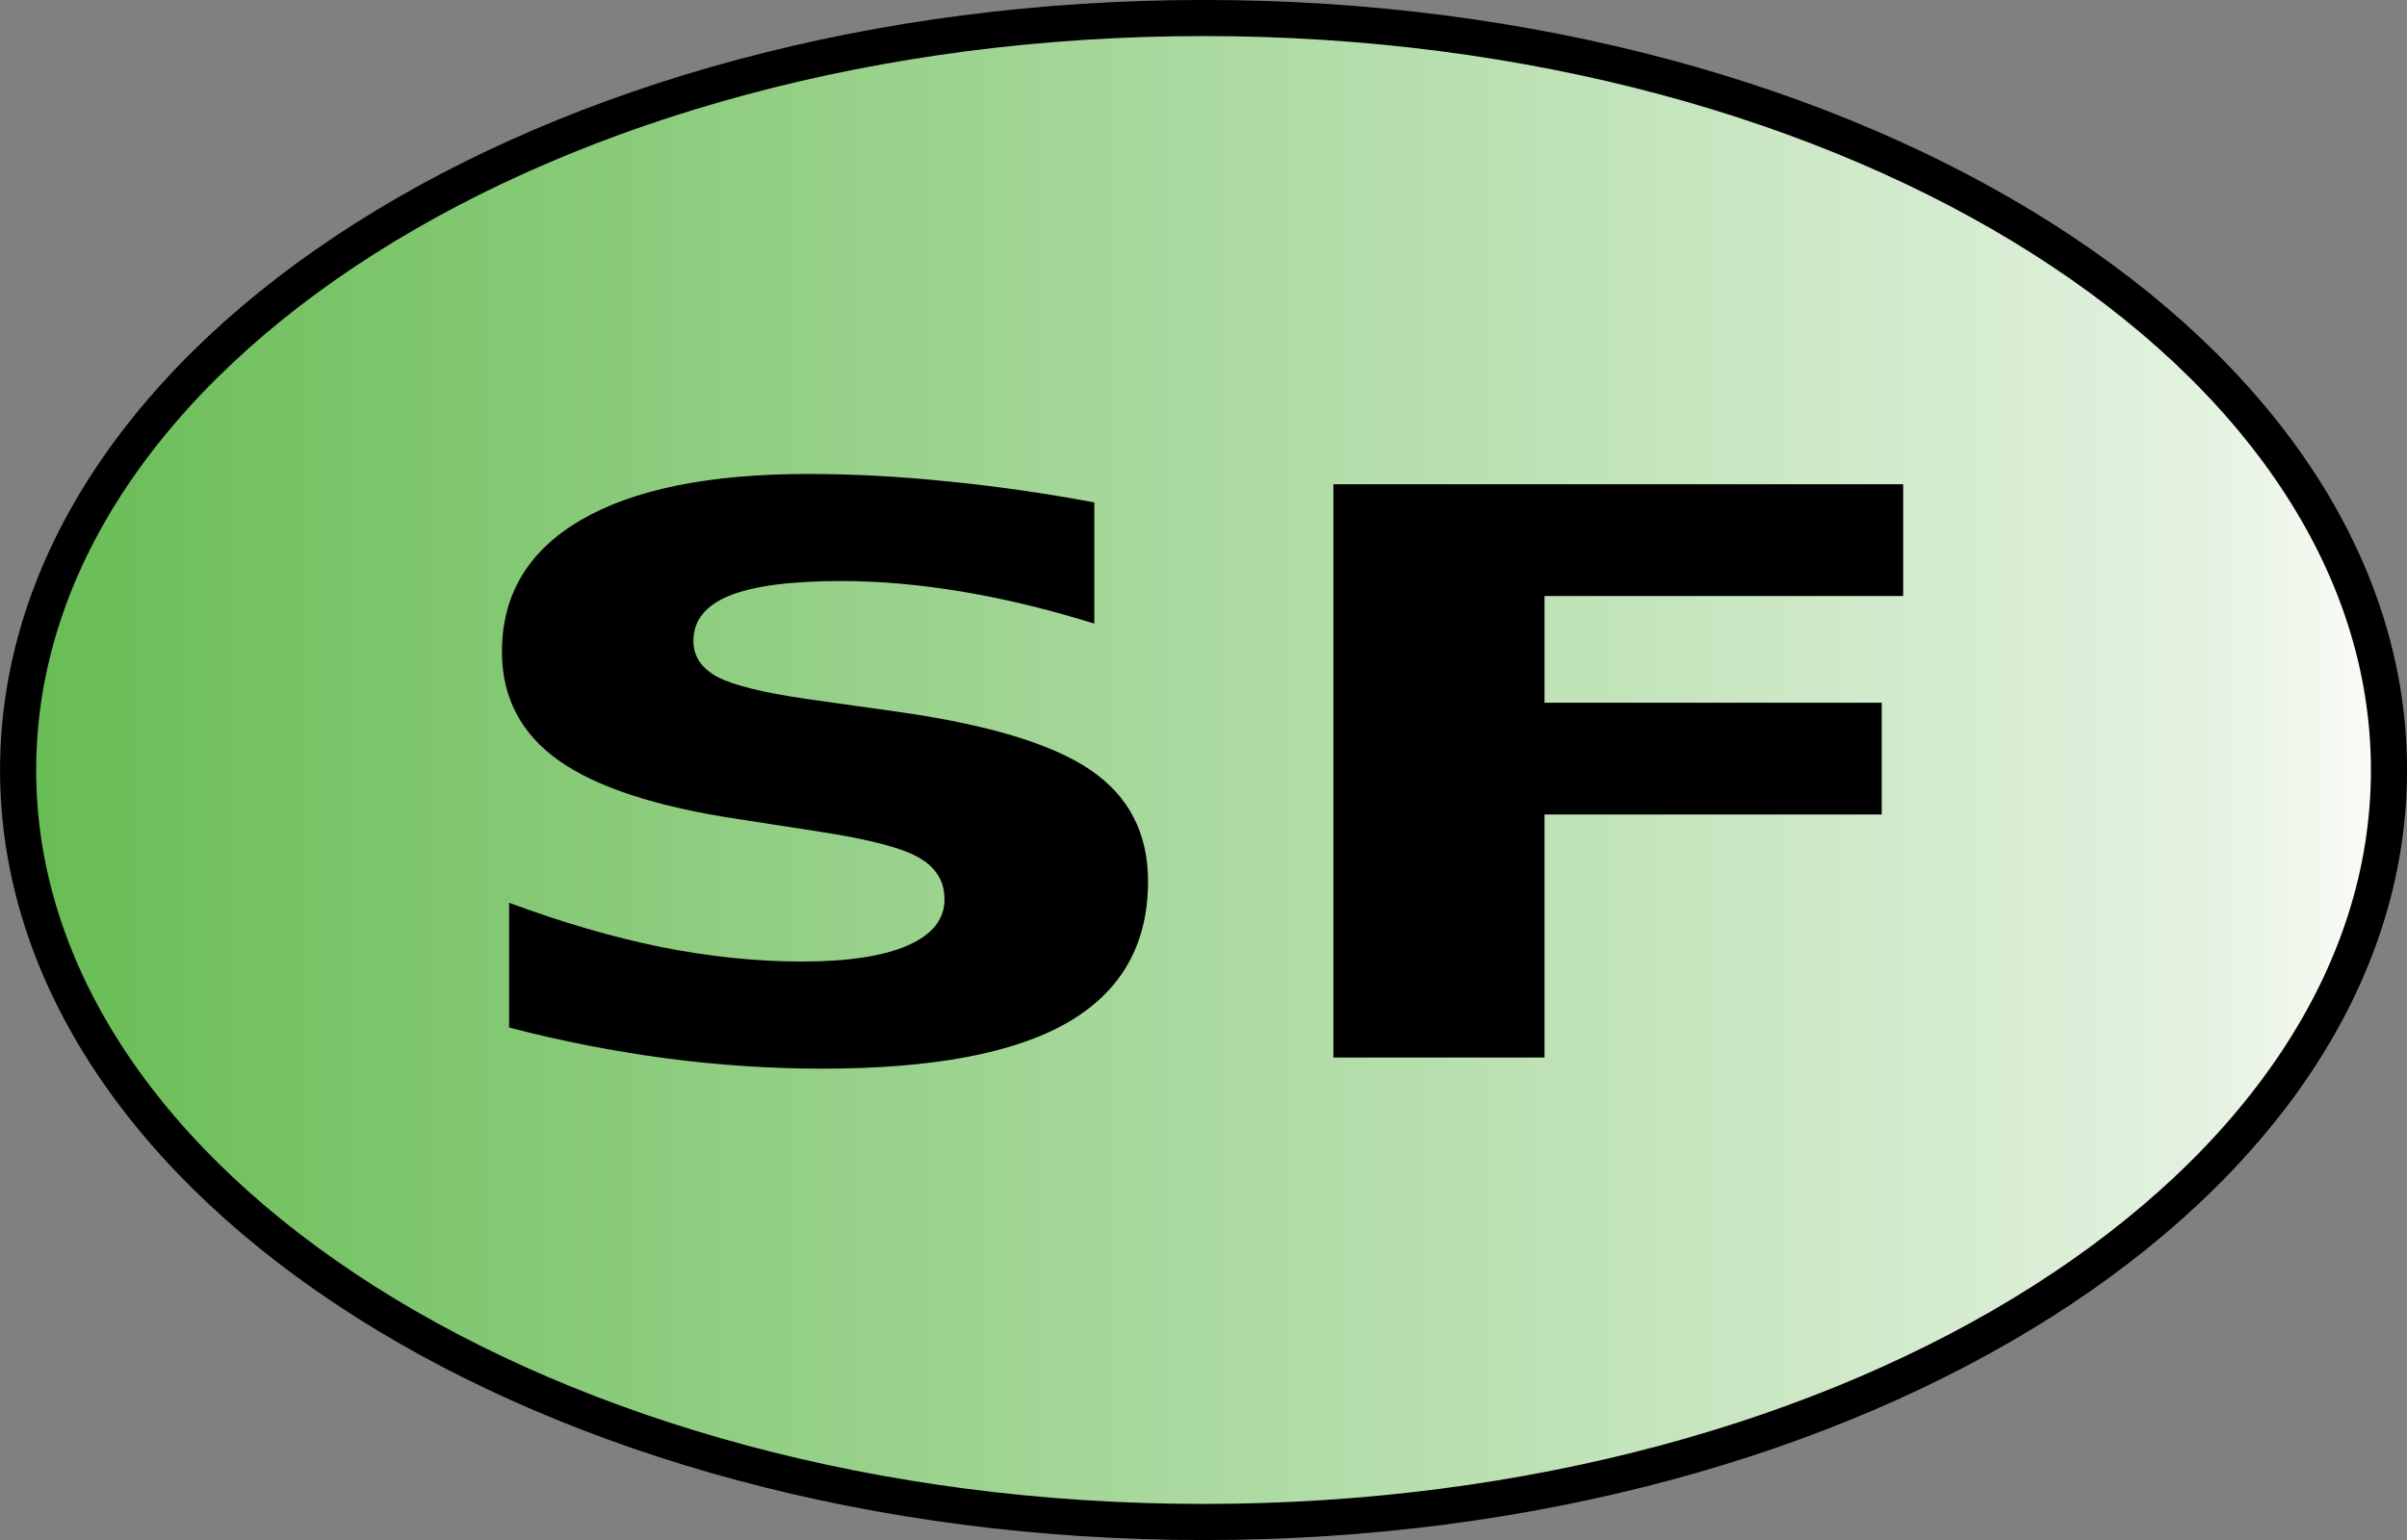 <?xml version="1.0" encoding="UTF-8" standalone="no"?>
<svg
   width="100"
   height="64"
   viewBox="0 0 26.458 16.933"
   version="1.1"
   id="svg8"
   xmlns:xlink="http://www.w3.org/1999/xlink"
   xmlns="http://www.w3.org/2000/svg"
   xmlns:svg="http://www.w3.org/2000/svg"
   xmlns:rdf="http://www.w3.org/1999/02/22-rdf-syntax-ns#"
   xmlns:cc="http://creativecommons.org/ns#"
   xmlns:dc="http://purl.org/dc/elements/1.1/">
  <rect x="0" y="0" width="26.458" height="16.933" fill="#808080" stroke="none"/>
  <defs
     id="defs2">
    <linearGradient
       id="gradient">
      <stop
         style="stop-color:#67bc53;stop-opacity:1"
         offset="0"
         id="stop1001" />
      <stop
         style="stop-color:#e3f2e0;stop-opacity:1"
         offset="0.916"
         id="stop1009" />
      <stop
         style="stop-color:#fffdfb;stop-opacity:1"
         offset="1"
         id="stop1003" />
    </linearGradient>
    <linearGradient
       xlink:href="#gradient"
       id="linearGradient1007"
       x1="39.687"
       y1="33.867"
       x2="66.146"
       y2="33.867"
       gradientUnits="userSpaceOnUse" />
  </defs>
  <g
     id="layer1"
     transform="translate(-39.687,-25.4)">
    <path
       stroke="#563b18"
       stroke-width="0.253"
       d="m 65.947,33.867 c 0,4.566 -5.834,8.268 -13.03,8.268 -7.198,0 -13.031,-3.703 -13.031,-8.268 0,-4.567 5.833,-8.269 13.031,-8.269 7.197,-4.26e-4 13.03,3.701 13.03,8.269 z"
       id="path37"
       style="fill:url(#linearGradient1007);fill-opacity:1;stroke:#000000;stroke-width:0.397;stroke-miterlimit:4;stroke-dasharray:none;stroke-opacity:1" />
    <g
       aria-label="SF"
       transform="scale(1.195,0.837)"
       id="text851"
       style="font-weight:bold;font-size:44.273px;line-height:1.25;-inkscape-font-specification:'sans-serif Bold';stroke-width:0.221">
      <path
         d="m 43.277,36.945 v 1.594 q -0.62,-0.277 -1.211,-0.419 -0.59,-0.141 -1.115,-0.141 -0.696,0 -1.029,0.192 -0.333,0.192 -0.333,0.595 0,0.303 0.222,0.474 0.227,0.166 0.817,0.288 l 0.827,0.166 q 1.256,0.252 1.786,0.767 0.53,0.515 0.53,1.463 0,1.246 -0.741,1.856 -0.736,0.605 -2.255,0.605 -0.716,0 -1.438,-0.136 -0.721,-0.136 -1.443,-0.404 v -1.639 q 0.721,0.383 1.392,0.58 0.676,0.192 1.301,0.192 0.636,0 0.974,-0.212 0.338,-0.212 0.338,-0.605 0,-0.353 -0.232,-0.545 -0.227,-0.192 -0.913,-0.343 l -0.752,-0.166 q -1.13,-0.242 -1.654,-0.772 -0.52,-0.53 -0.52,-1.427 0,-1.125 0.726,-1.73 0.726,-0.605 2.088,-0.605 0.62,0 1.276,0.096 0.656,0.091 1.357,0.277 z"
         style="font-size:10.33px;font-family:'DejaVu Sans';-inkscape-font-specification:'DejaVu Sans Bold'"
         id="path15" />
      <path
         d="m 45.476,36.708 h 5.241 v 1.468 H 47.418 v 1.402 h 3.102 v 1.468 H 47.418 v 3.193 h -1.942 z"
         style="font-size:10.33px;font-family:'DejaVu Sans';-inkscape-font-specification:'DejaVu Sans Bold'"
         id="path17" />
    </g>
  </g>
</svg>
